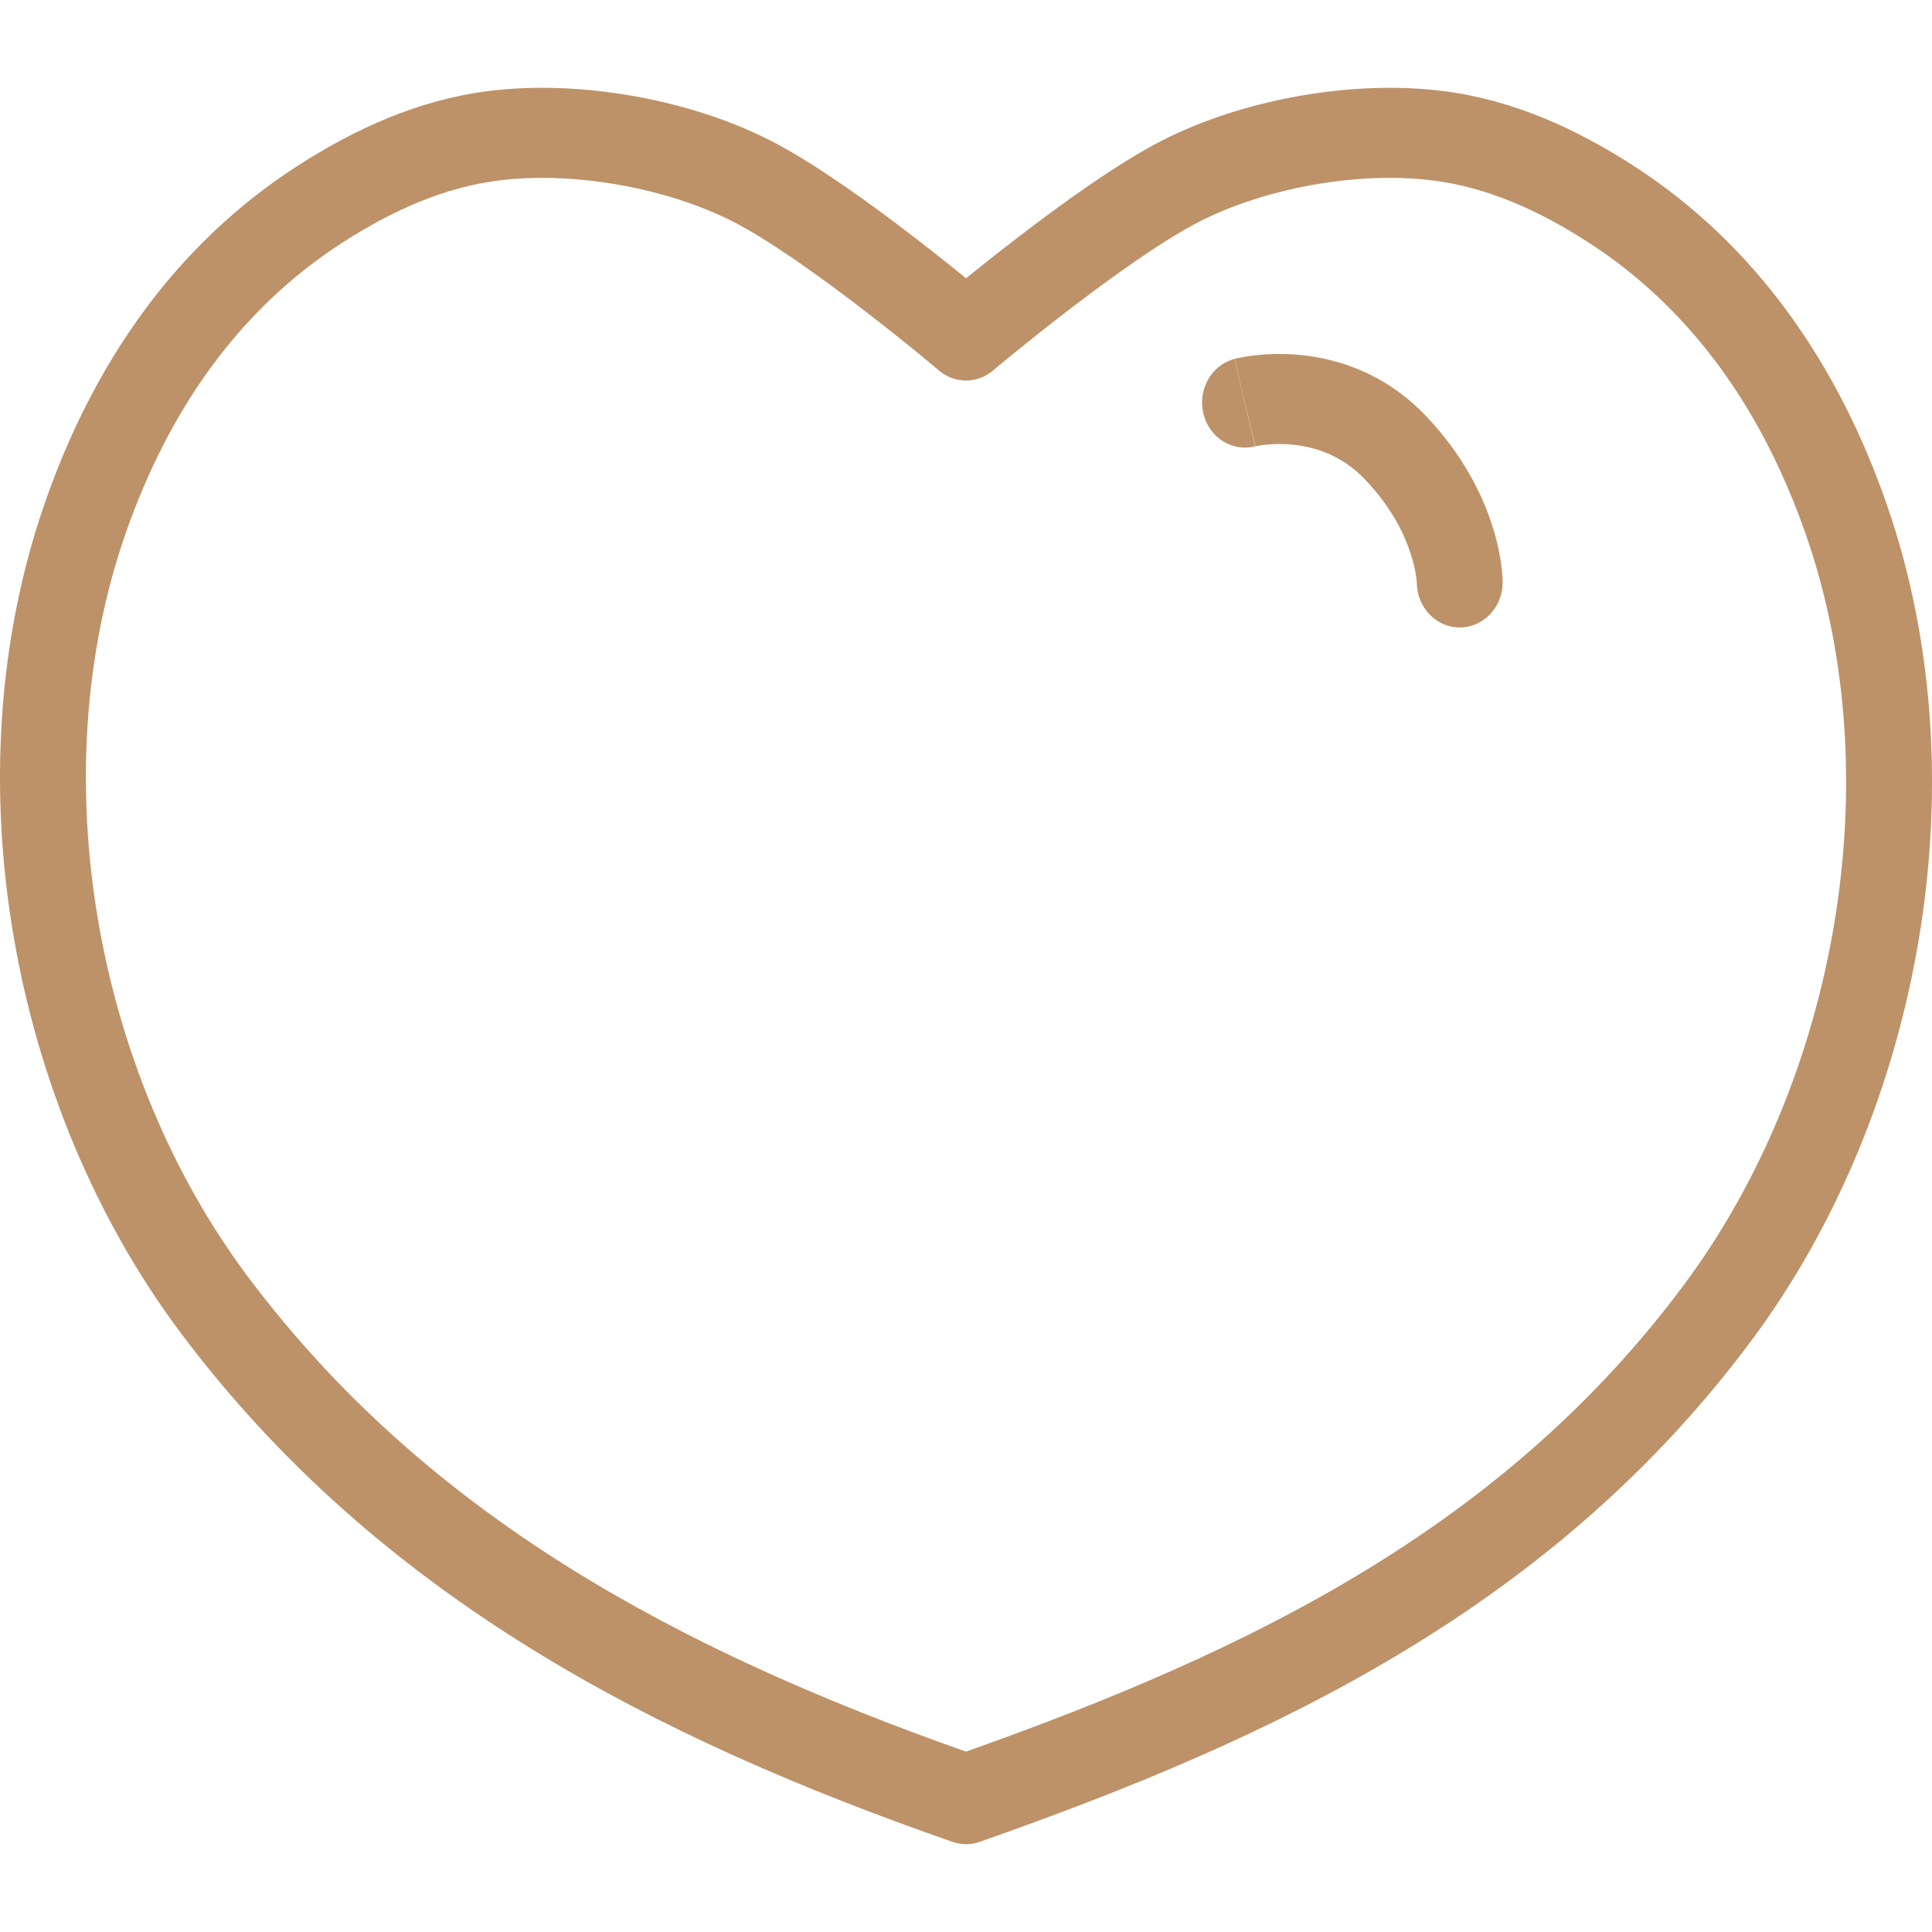<svg width="44" height="44" viewBox="0 0 44 44" fill="none" xmlns="http://www.w3.org/2000/svg">
<path d="M28.117 8.173L28.353 9.169L28.585 10.165L28.583 10.165C28.582 10.166 28.582 10.166 28.583 10.165" fill="#BD9268"/>
<path d="M28.583 10.165C28.061 10.298 27.535 9.964 27.405 9.417C27.274 8.867 27.593 8.31 28.117 8.173" fill="#BD9268"/>
<path d="M28.585 10.165C28.59 10.164 28.602 10.161 28.619 10.158C28.654 10.151 28.713 10.141 28.79 10.132C28.945 10.114 29.169 10.101 29.427 10.126C29.942 10.175 30.558 10.365 31.086 10.918C31.701 11.561 31.993 12.186 32.133 12.629C32.205 12.852 32.238 13.031 32.254 13.145C32.261 13.202 32.264 13.242 32.266 13.263L32.267 13.277C32.274 13.838 32.709 14.29 33.244 14.29C33.784 14.29 34.222 13.83 34.222 13.264H33.244C34.222 13.264 34.222 13.264 34.222 13.264L34.222 13.259L34.222 13.255L34.222 13.243L34.221 13.213C34.221 13.19 34.219 13.161 34.217 13.127C34.213 13.057 34.205 12.966 34.189 12.854C34.159 12.633 34.101 12.332 33.988 11.979C33.762 11.27 33.321 10.359 32.468 9.466C31.529 8.484 30.433 8.162 29.603 8.083C29.189 8.044 28.831 8.063 28.574 8.093C28.445 8.108 28.339 8.126 28.261 8.141C28.223 8.149 28.191 8.156 28.166 8.161L28.136 8.169L28.125 8.171L28.12 8.172L28.118 8.173C28.118 8.173 28.117 8.173 28.353 9.169L28.589 10.164L28.587 10.164L28.585 10.165Z" fill="#BD9268"/>
<path fill-rule="evenodd" clip-rule="evenodd" d="M26.462 3.202C28.303 2.261 30.805 1.81 32.879 2.075C34.476 2.279 35.907 2.941 37.187 3.765C40.013 5.585 41.873 8.322 42.976 11.505C45.146 17.772 43.751 25.338 39.892 30.524C35.358 36.619 29.019 39.594 22.319 41.944C22.239 41.973 22.154 41.991 22.068 41.998C22.014 42.002 21.96 42.001 21.907 41.995C21.83 41.987 21.755 41.97 21.683 41.944C14.96 39.602 8.633 36.388 4.109 30.346C0.25 25.193 -1.147 17.673 1.025 11.443C2.127 8.28 3.988 5.56 6.814 3.753C8.094 2.934 9.523 2.277 11.119 2.074C13.191 1.811 15.691 2.259 17.531 3.193C18.534 3.702 19.821 4.634 20.816 5.399C21.276 5.753 21.688 6.083 22.001 6.337C22.313 6.084 22.724 5.757 23.183 5.405C24.176 4.642 25.462 3.713 26.462 3.202ZM22.417 8.569C22.491 8.532 22.561 8.486 22.626 8.429L22.645 8.413C22.667 8.395 22.699 8.368 22.742 8.332C22.827 8.262 22.951 8.159 23.106 8.033C23.417 7.781 23.849 7.435 24.337 7.06C25.332 6.297 26.492 5.468 27.319 5.046C28.823 4.277 30.946 3.894 32.643 4.111C33.872 4.268 35.032 4.785 36.164 5.513C38.544 7.046 40.156 9.371 41.138 12.205C43.06 17.757 41.828 24.589 38.35 29.262C34.249 34.775 28.494 37.592 21.999 39.892C15.53 37.608 9.756 34.565 5.647 29.078C2.172 24.438 0.941 17.657 2.861 12.147C3.842 9.335 5.452 7.026 7.832 5.504C8.963 4.781 10.124 4.267 11.354 4.111C13.052 3.895 15.174 4.276 16.68 5.04C17.504 5.458 18.664 6.288 19.66 7.054C20.148 7.429 20.581 7.776 20.892 8.03C21.047 8.157 21.171 8.26 21.257 8.331C21.299 8.366 21.332 8.394 21.354 8.412L21.372 8.428C21.437 8.485 21.507 8.531 21.582 8.568C21.843 8.697 22.15 8.701 22.417 8.569Z" fill="#BD9268"/>
</svg>
